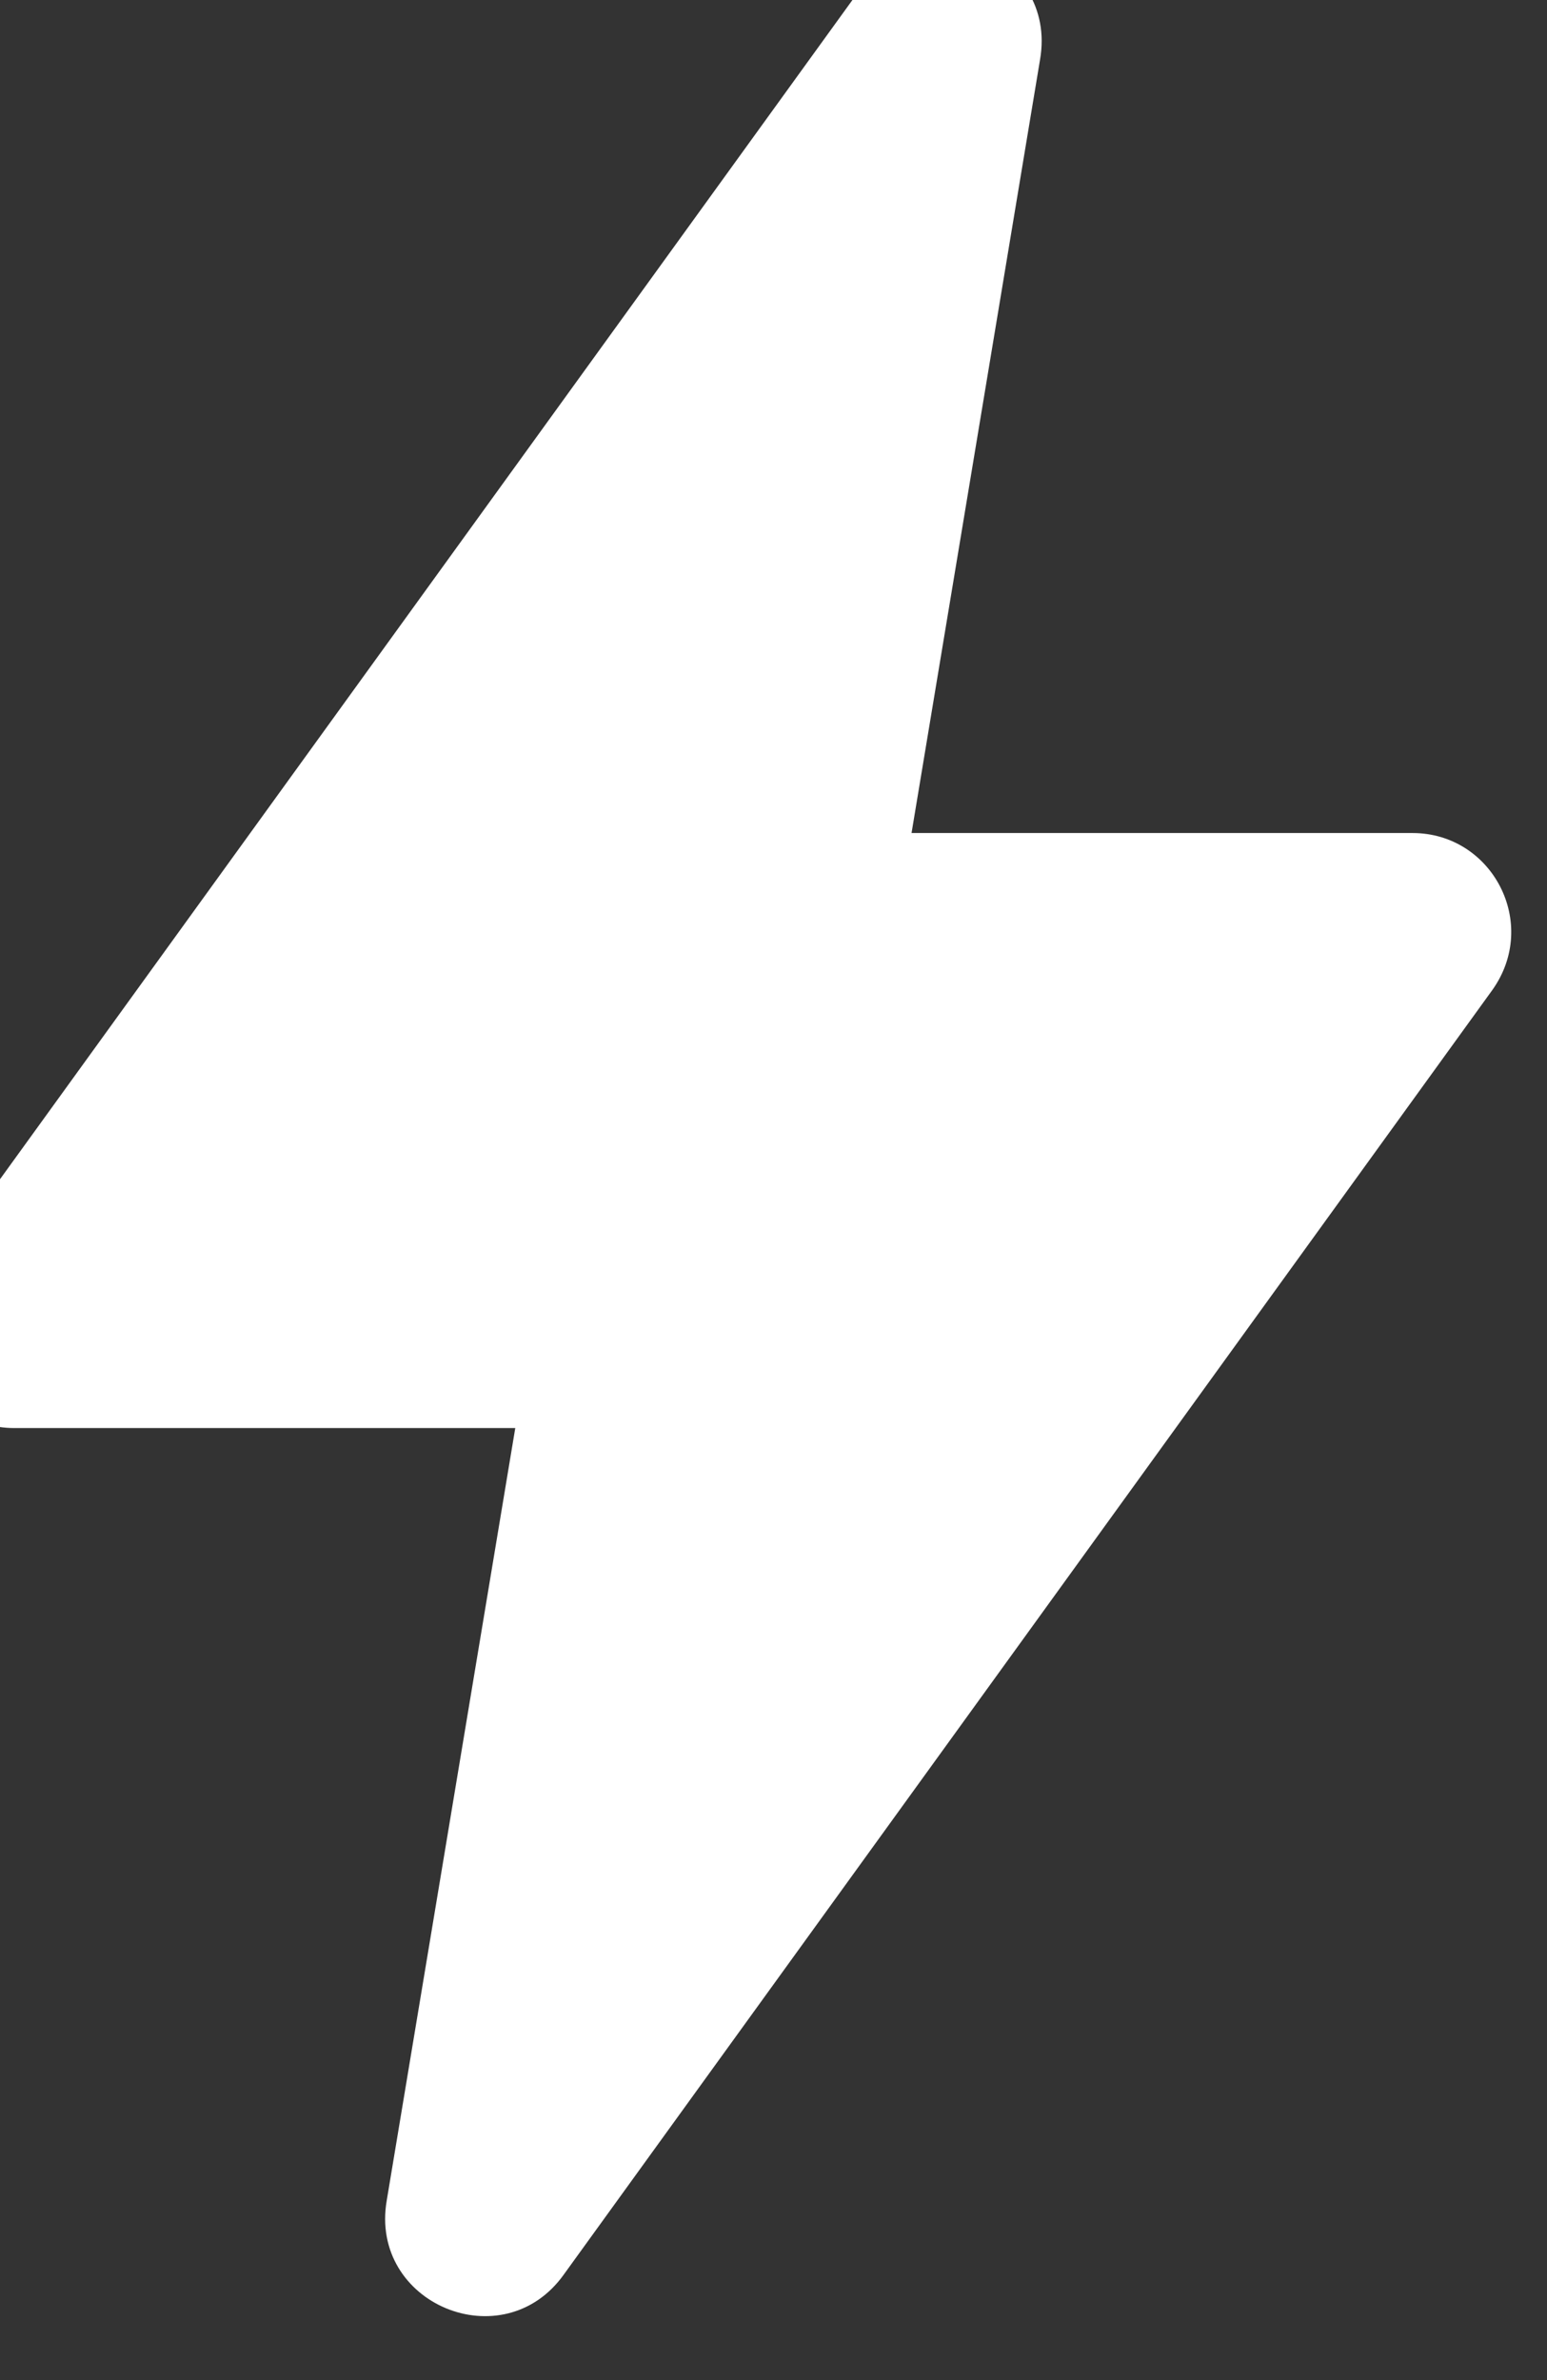 <svg width="13" height="20" viewBox="0 0 13 20" fill="none" xmlns="http://www.w3.org/2000/svg" xmlns:xlink="http://www.w3.org/1999/xlink">
	<rect x="0" y="0" width="13" height="20" fill="#333333" stroke="none"/>
	<desc>
			Created with Pixso.
	</desc>
	<defs/>
	<path id="Shape" d="M-0.55 10.67L7.25 -0.12C7.76 -0.84 8.89 -0.37 8.74 0.5L7.66 7L11.87 7C12.54 7 12.94 7.76 12.54 8.32L4.74 19.11C4.23 19.83 3.1 19.36 3.25 18.49L4.33 12L0.12 12C-0.56 12 -0.95 11.22 -0.55 10.67Z" fill="#FFFFFF" fill-opacity="1" fill-rule="nonzero"/>
</svg>
